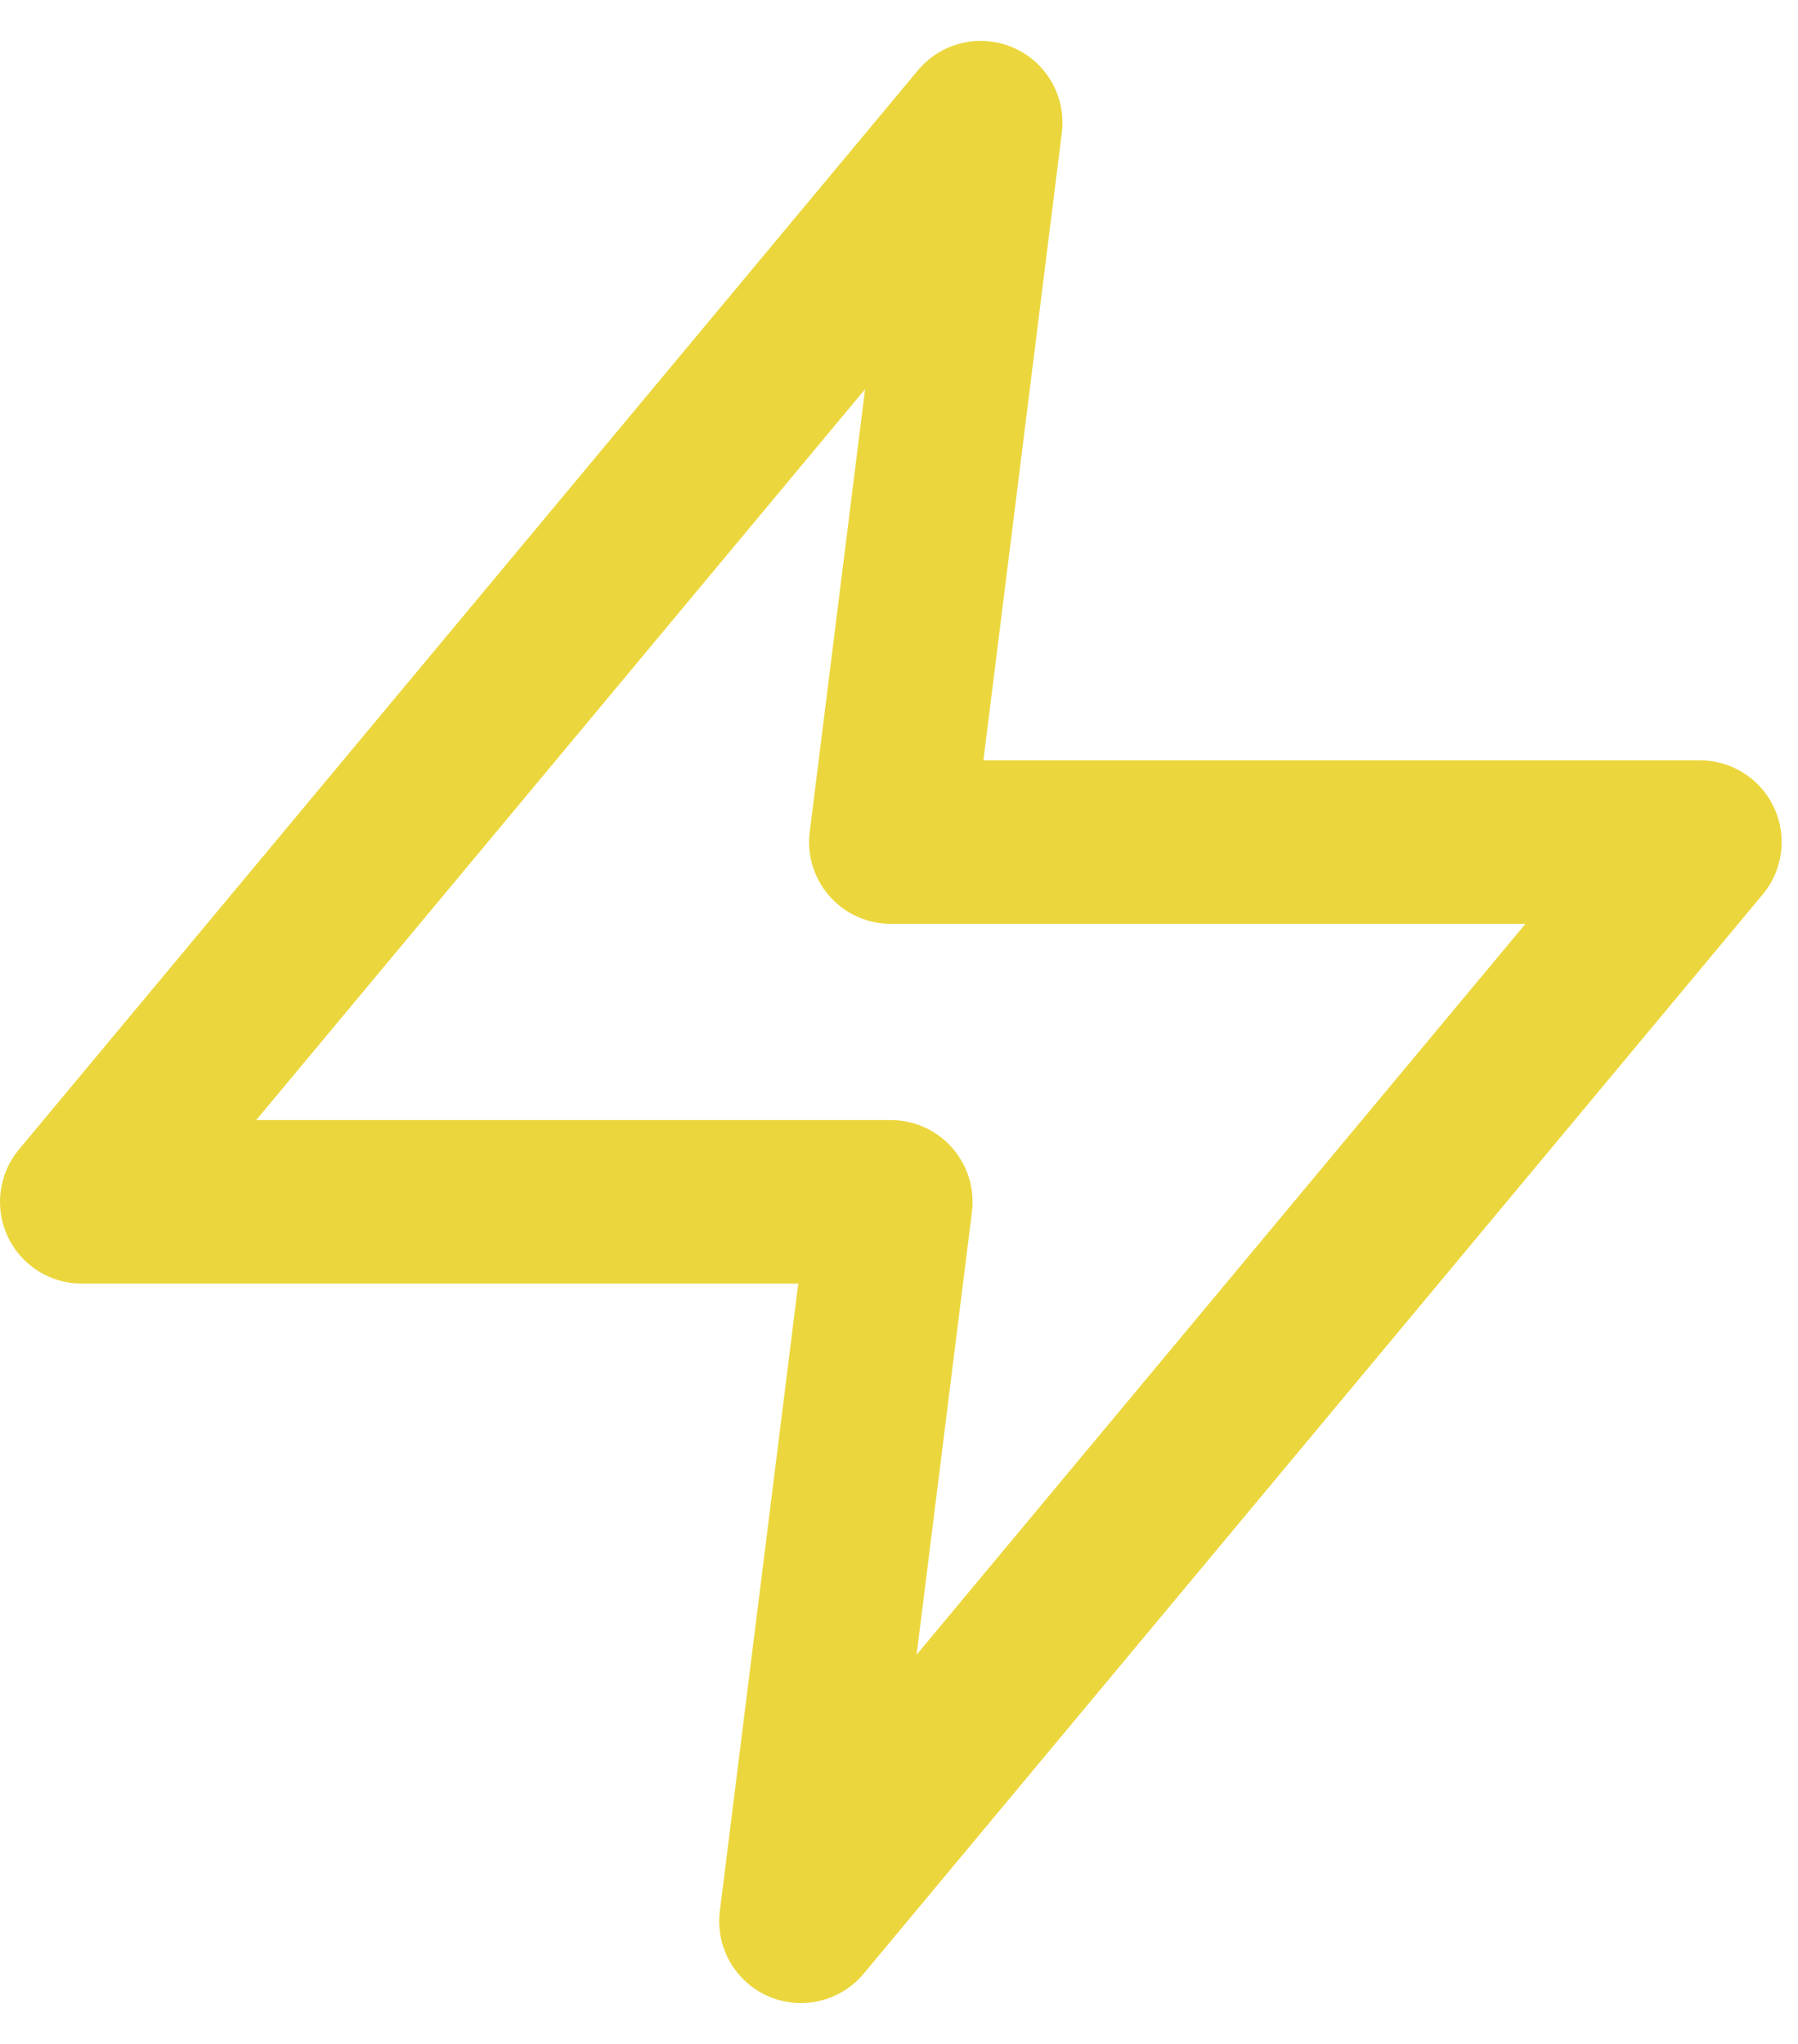 <svg width="22" height="25" viewBox="0 0 22 25" fill="none" xmlns="http://www.w3.org/2000/svg">
<path d="M12 1.5L1 14.7H10.9L9.8 23.5L20.8 10.3H10.9L12 1.5Z" stroke="#EBD73D" stroke-width="2" stroke-linecap="round" stroke-linejoin="round"/>
</svg>
